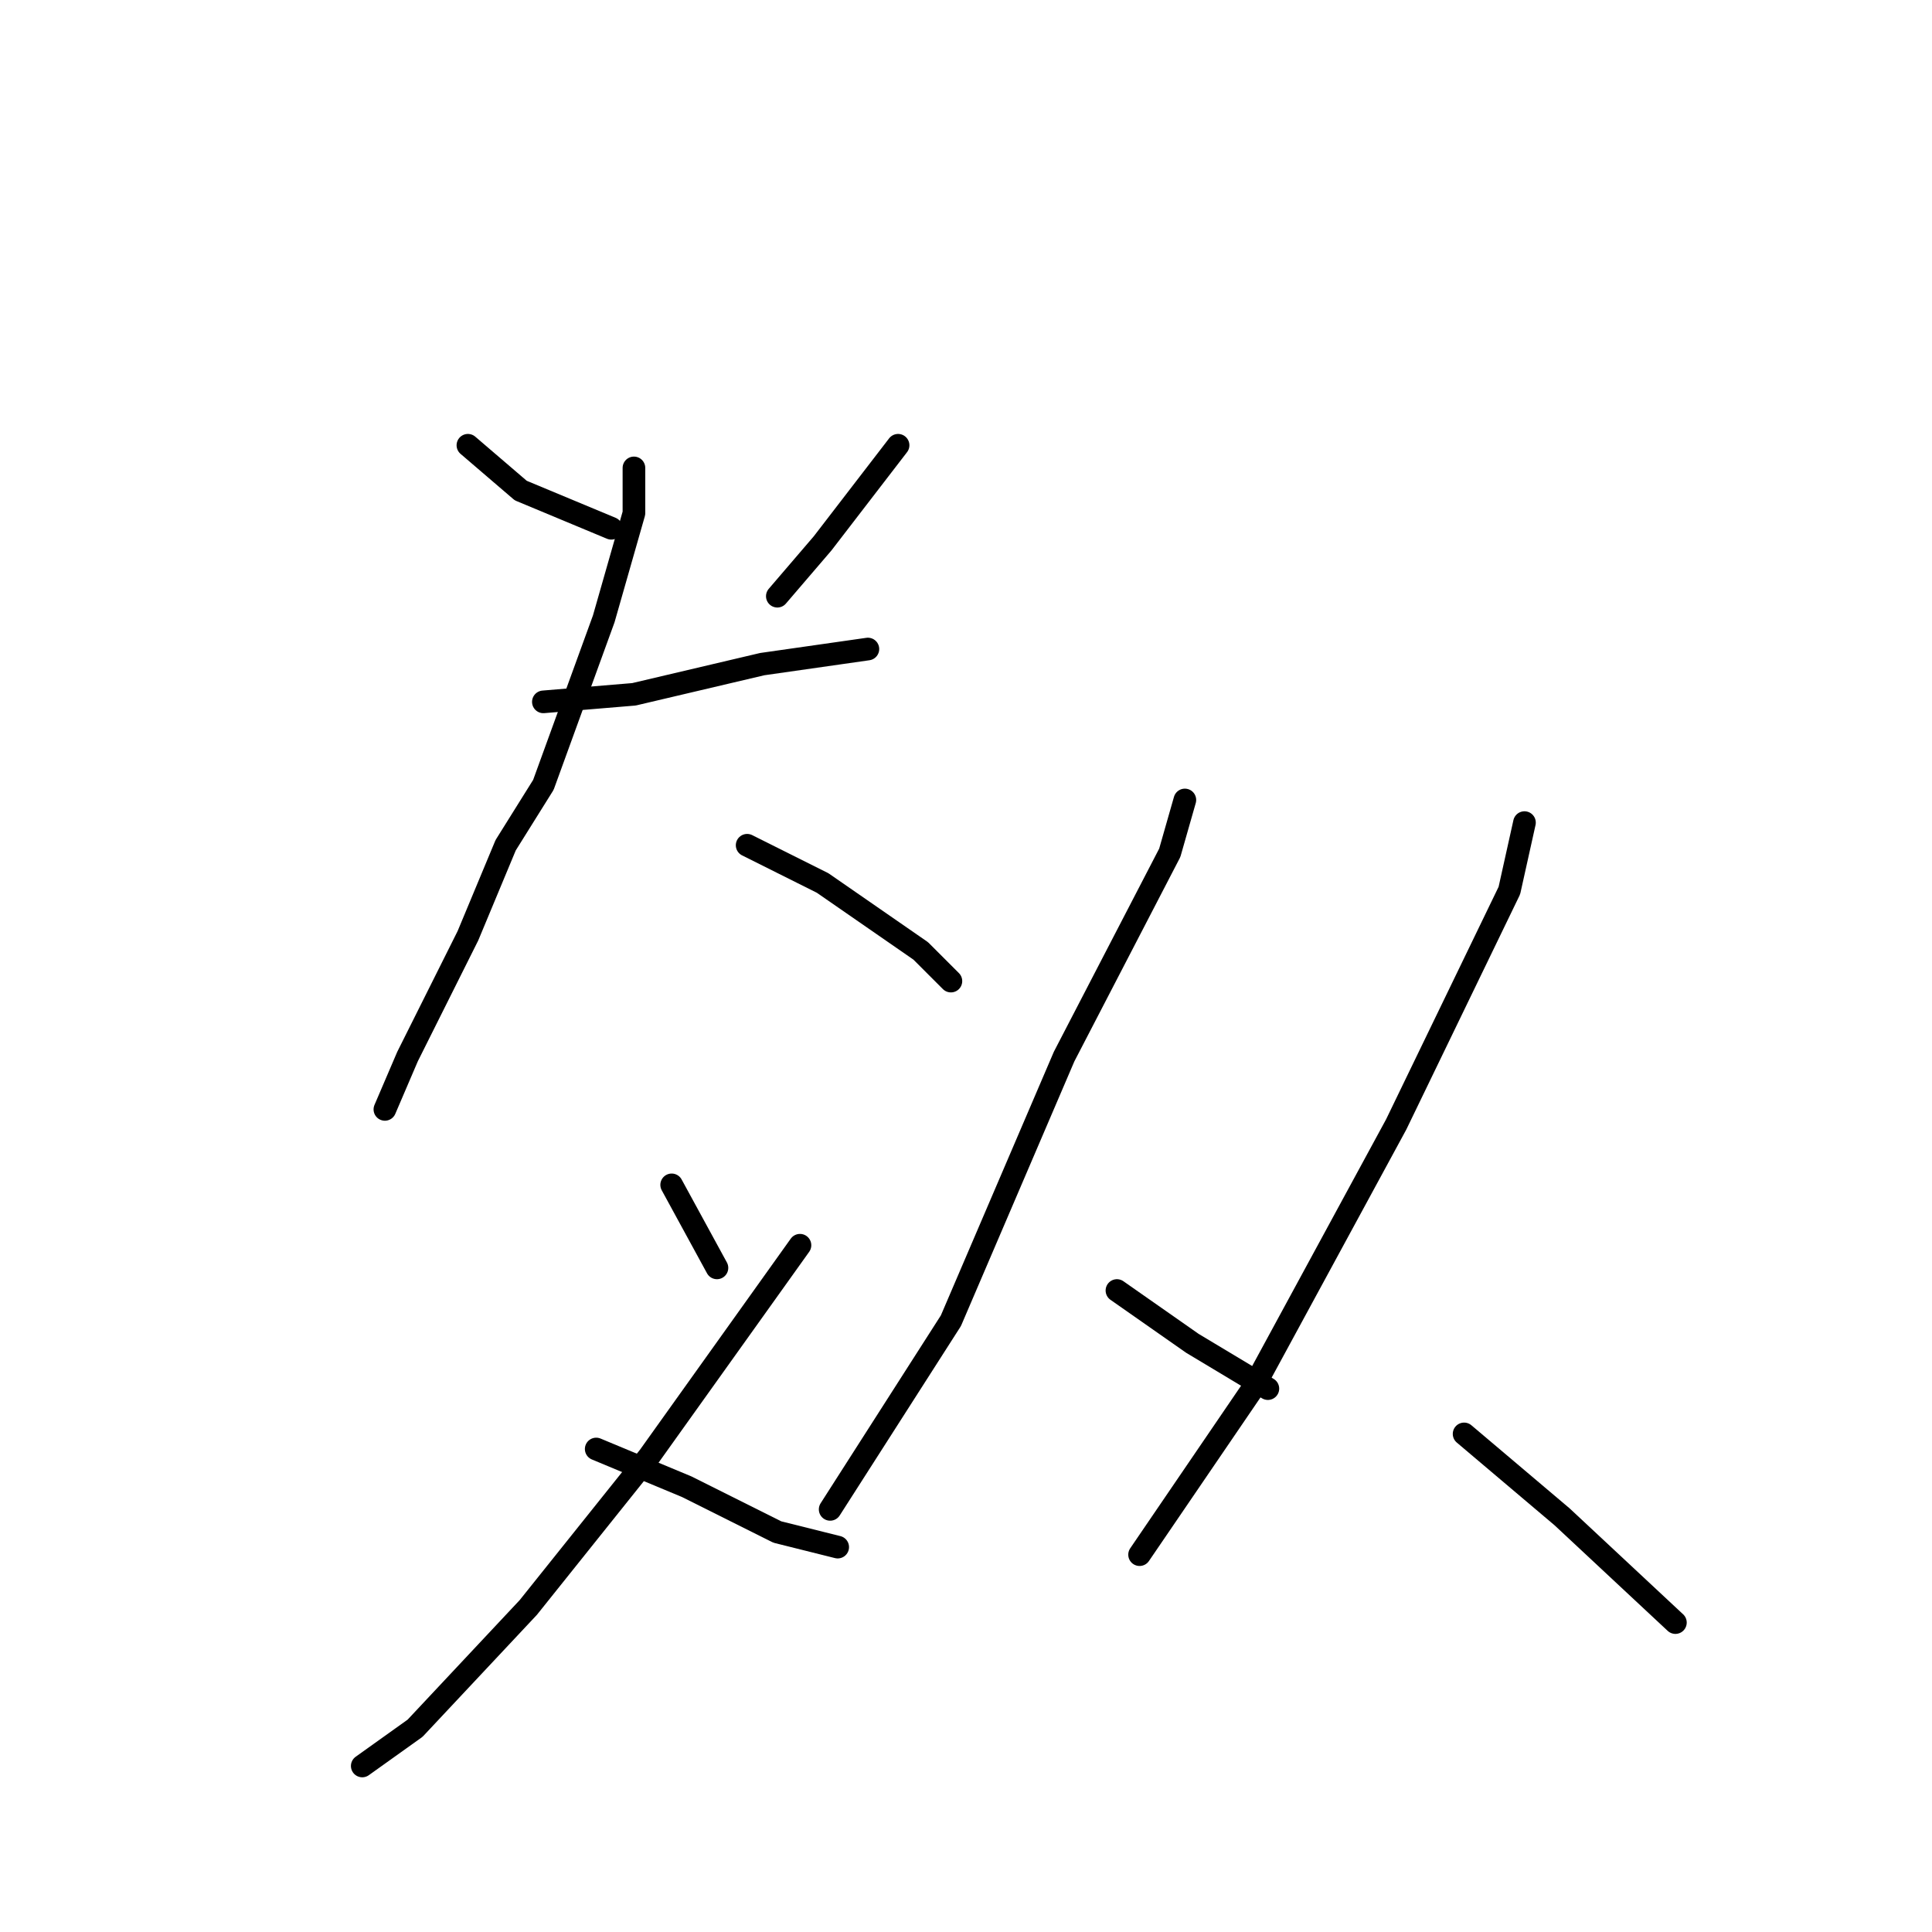 <?xml version="1.0" standalone="no"?>
    <svg width="256" height="256" xmlns="http://www.w3.org/2000/svg" version="1.1">
    <polyline stroke="black" stroke-width="3" stroke-linecap="round" fill="transparent" stroke-linejoin="round" points="62 59 69 65 81 70 81 70 " />
        <polyline stroke="black" stroke-width="3" stroke-linecap="round" fill="transparent" stroke-linejoin="round" points="119 59 109 72 103 79 103 79 " />
        <polyline stroke="black" stroke-width="3" stroke-linecap="round" fill="transparent" stroke-linejoin="round" points="72 93 84 92 101 88 115 86 115 86 " />
        <polyline stroke="black" stroke-width="3" stroke-linecap="round" fill="transparent" stroke-linejoin="round" points="84 62 84 68 80 82 72 104 67 112 62 124 54 140 51 147 51 147 " />
        <polyline stroke="black" stroke-width="3" stroke-linecap="round" fill="transparent" stroke-linejoin="round" points="99 112 109 117 122 126 126 130 126 130 " />
        <polyline stroke="black" stroke-width="3" stroke-linecap="round" fill="transparent" stroke-linejoin="round" points="89 157 95 168 95 168 " />
        <polyline stroke="black" stroke-width="3" stroke-linecap="round" fill="transparent" stroke-linejoin="round" points="106 165 101 172 86 193 70 213 55 229 48 234 48 234 " />
        <polyline stroke="black" stroke-width="3" stroke-linecap="round" fill="transparent" stroke-linejoin="round" points="79 192 91 197 103 203 111 205 111 205 " />
        <polyline stroke="black" stroke-width="3" stroke-linecap="round" fill="transparent" stroke-linejoin="round" points="157 106 155 113 141 140 126 175 110 200 110 200 " />
        <polyline stroke="black" stroke-width="3" stroke-linecap="round" fill="transparent" stroke-linejoin="round" points="148 171 158 178 168 184 168 184 " />
        <polyline stroke="black" stroke-width="3" stroke-linecap="round" fill="transparent" stroke-linejoin="round" points="202 109 200 118 185 149 166 184 151 206 151 206 " />
        <polyline stroke="black" stroke-width="3" stroke-linecap="round" fill="transparent" stroke-linejoin="round" points="194 190 207 201 222 215 222 215 " />
        </svg>